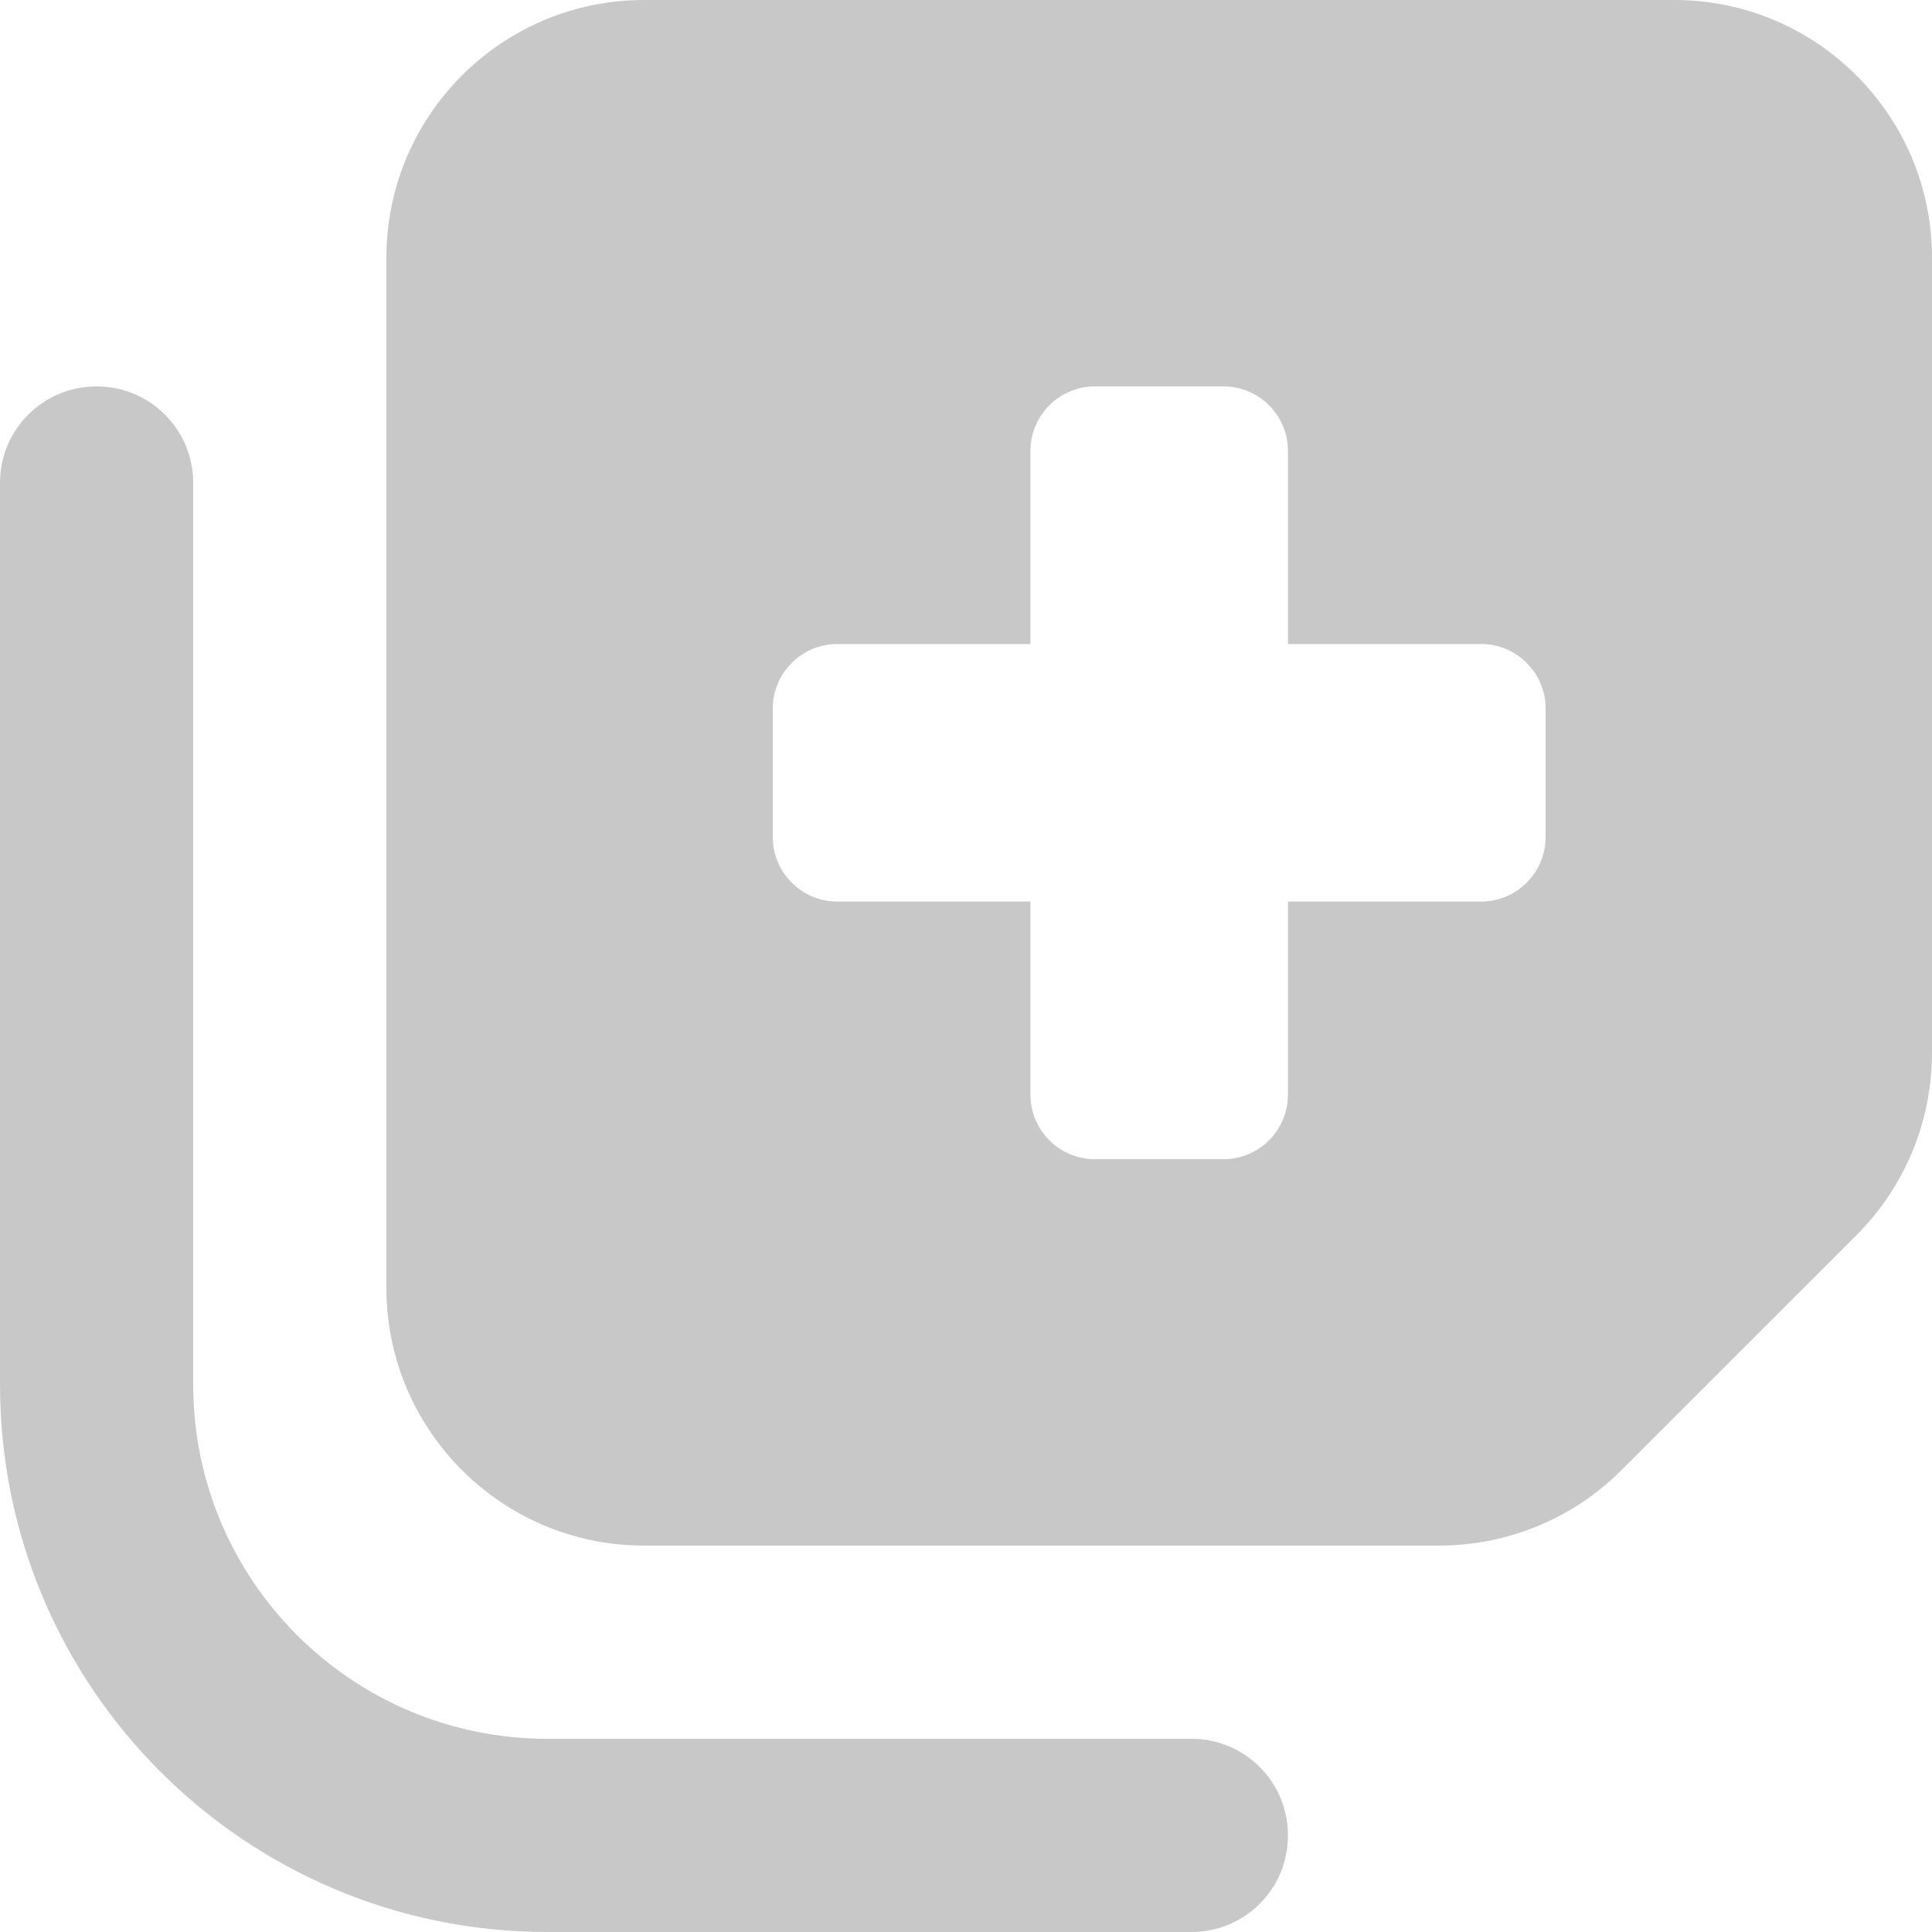 <svg width="23" height="23" viewBox="0 0 23 23" fill="none" xmlns="http://www.w3.org/2000/svg">
<path d="M4.6 15.333V3.067C4.6 1.375 5.975 0 7.667 0H19.933C21.625 0 23 1.375 23 3.067V12.53C23 13.345 22.679 14.126 22.104 14.701L19.301 17.504C18.726 18.079 17.945 18.4 17.13 18.4H7.667C5.975 18.4 4.6 17.025 4.6 15.333ZM13.033 4.6C12.612 4.6 12.267 4.945 12.267 5.367V7.667H9.967C9.545 7.667 9.2 8.012 9.2 8.433V9.967C9.2 10.388 9.545 10.733 9.967 10.733H12.267V13.033C12.267 13.455 12.612 13.8 13.033 13.8H14.567C14.988 13.8 15.333 13.455 15.333 13.033V10.733H17.633C18.055 10.733 18.4 10.388 18.4 9.967V8.433C18.4 8.012 18.055 7.667 17.633 7.667H15.333V5.367C15.333 4.945 14.988 4.6 14.567 4.6H13.033ZM14.183 20.7C14.821 20.7 15.333 21.213 15.333 21.85C15.333 22.487 14.821 23 14.183 23H6.517C2.918 23 0 20.082 0 16.483V5.75C0 5.113 0.513 4.6 1.15 4.6C1.787 4.6 2.3 5.113 2.3 5.75V16.483C2.3 18.812 4.188 20.7 6.517 20.7H14.183Z" fill="#C8C8C8"/>
</svg>
